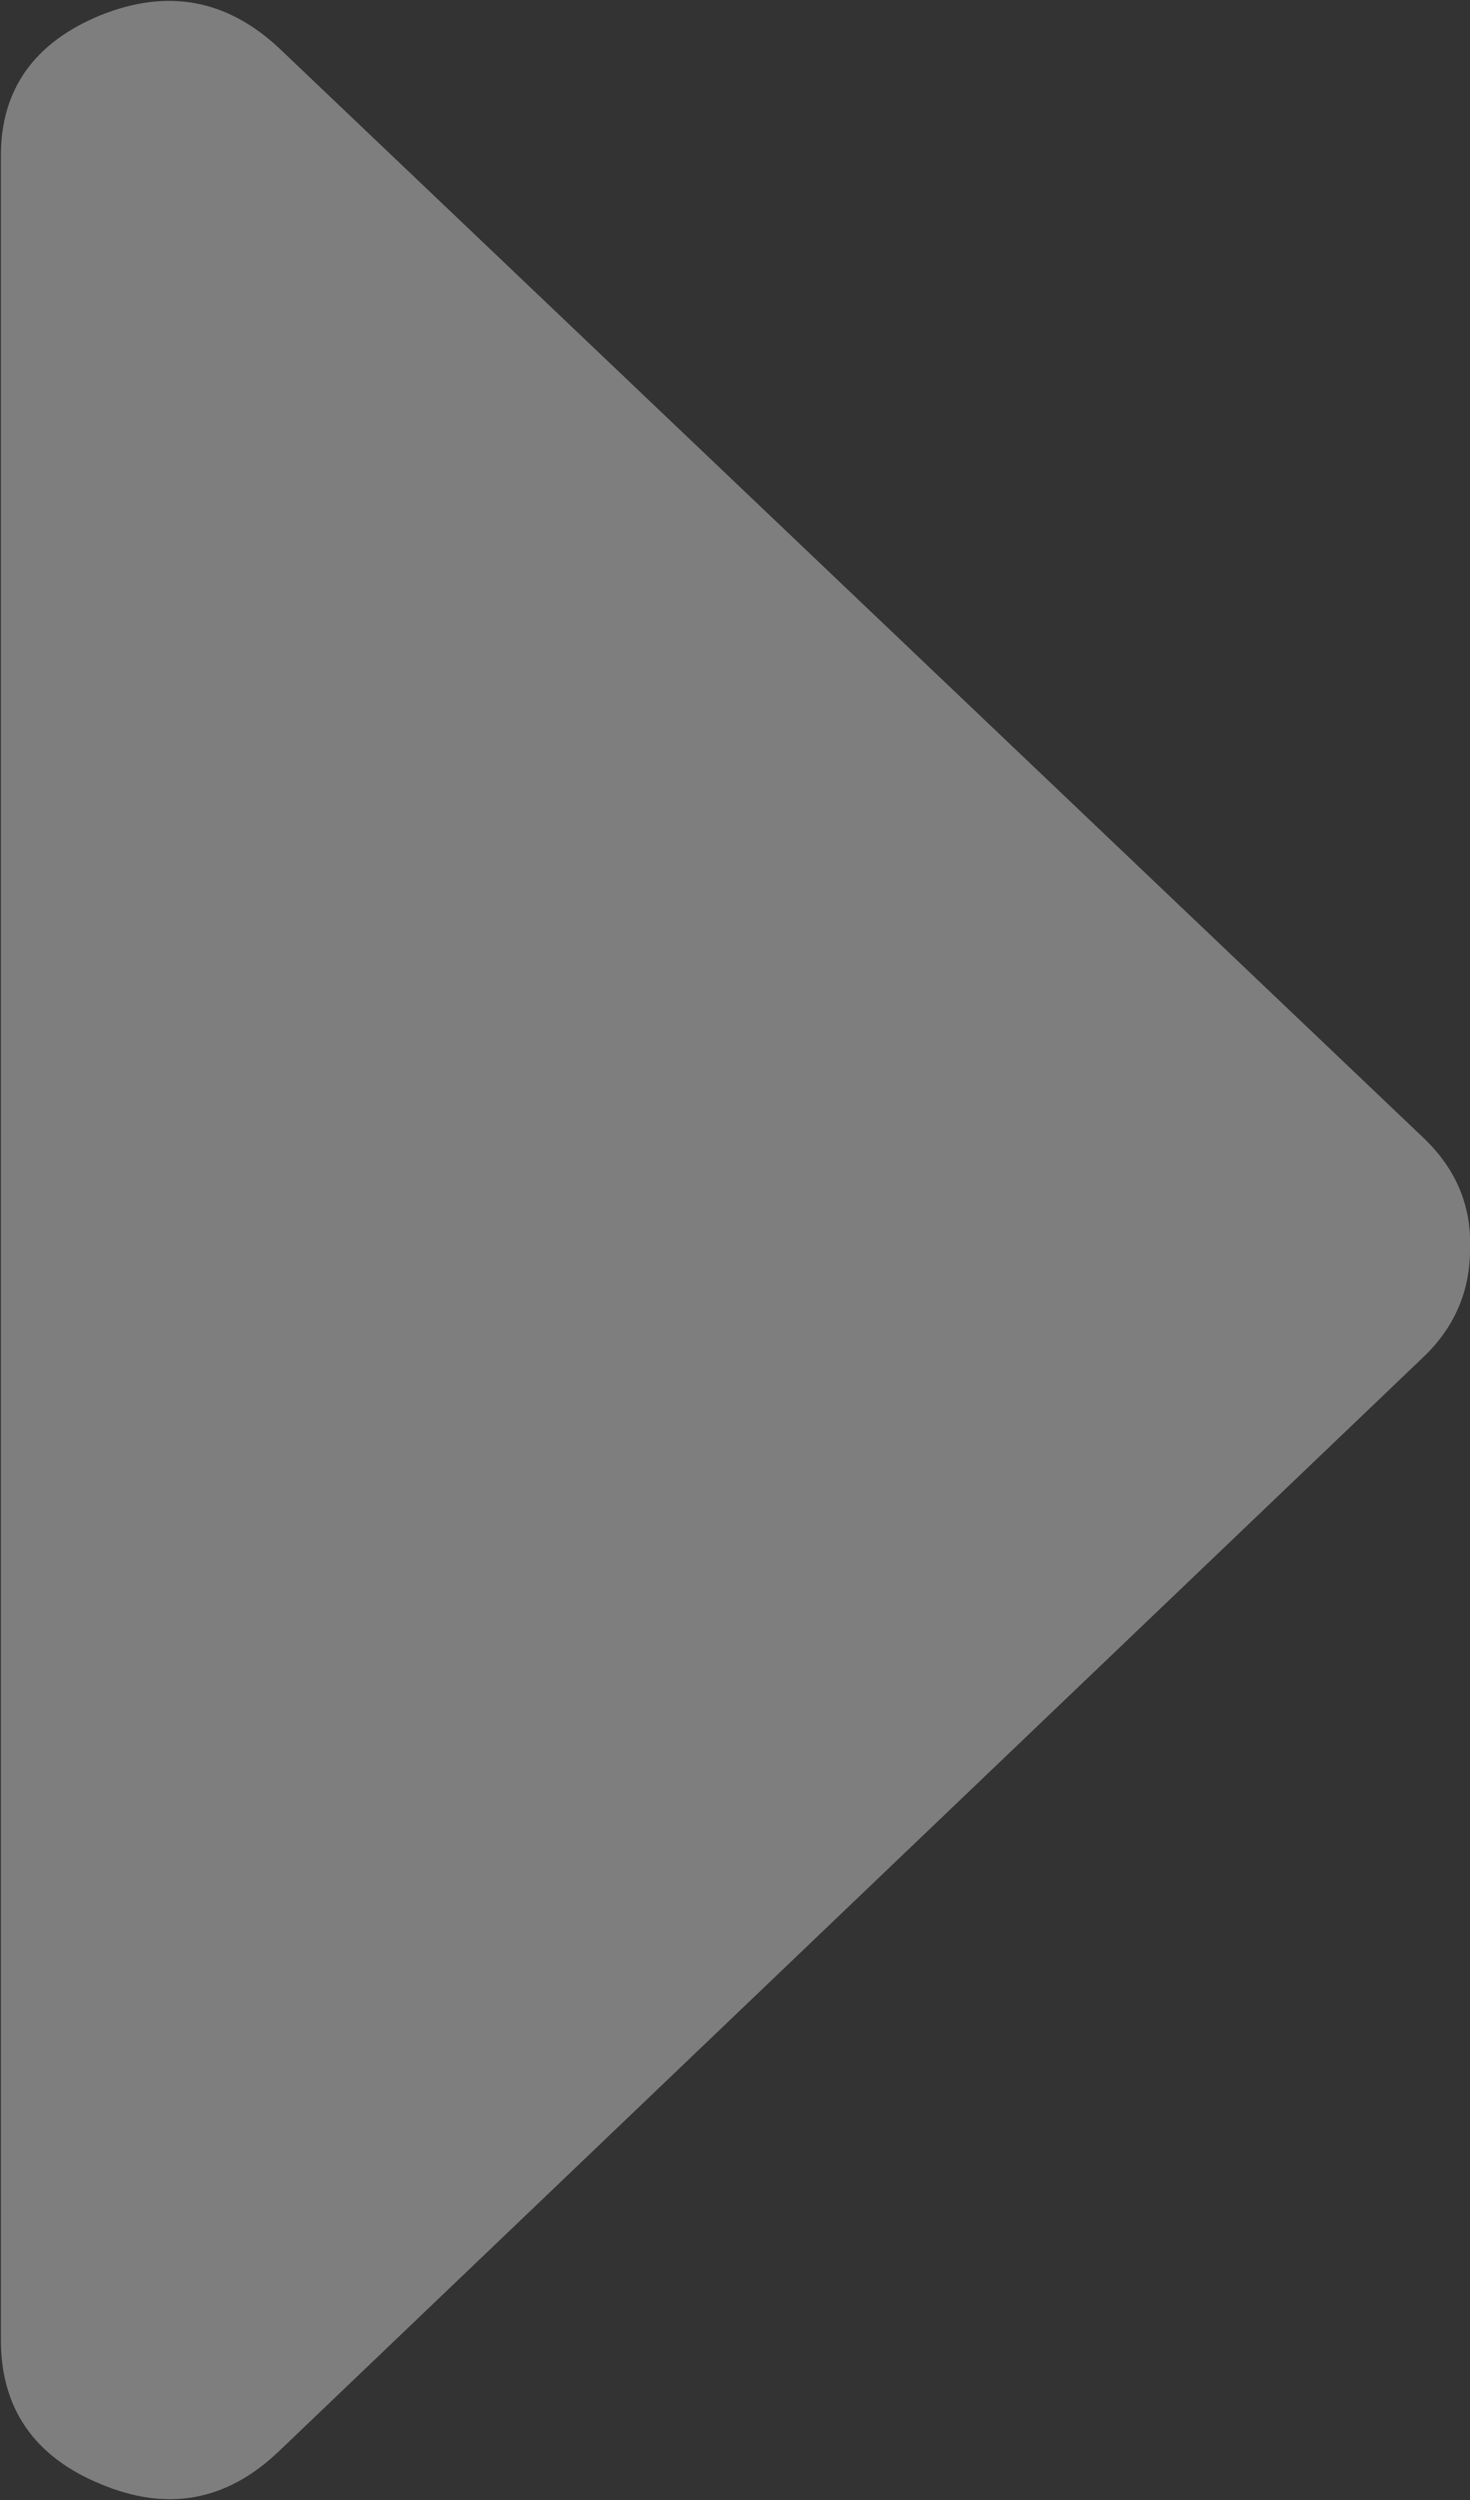 <svg xmlns="http://www.w3.org/2000/svg" width="10" height="17" viewBox="0 0 10 17"><rect x="0" y="0" width="10" height="17" fill="#333333" stroke="none"/><g><g opacity=".37"><path fill="#fff" d="M.006 1.058c0-.45.227-.769.677-.954.454-.183.858-.11 1.214.222l7.785 7.41c.223.212.33.465.318.761 0 .284-.106.53-.318.732l-7.785 7.44c-.356.34-.76.413-1.214.222-.45-.186-.677-.513-.677-.98V1.058z"/></g></g></svg>